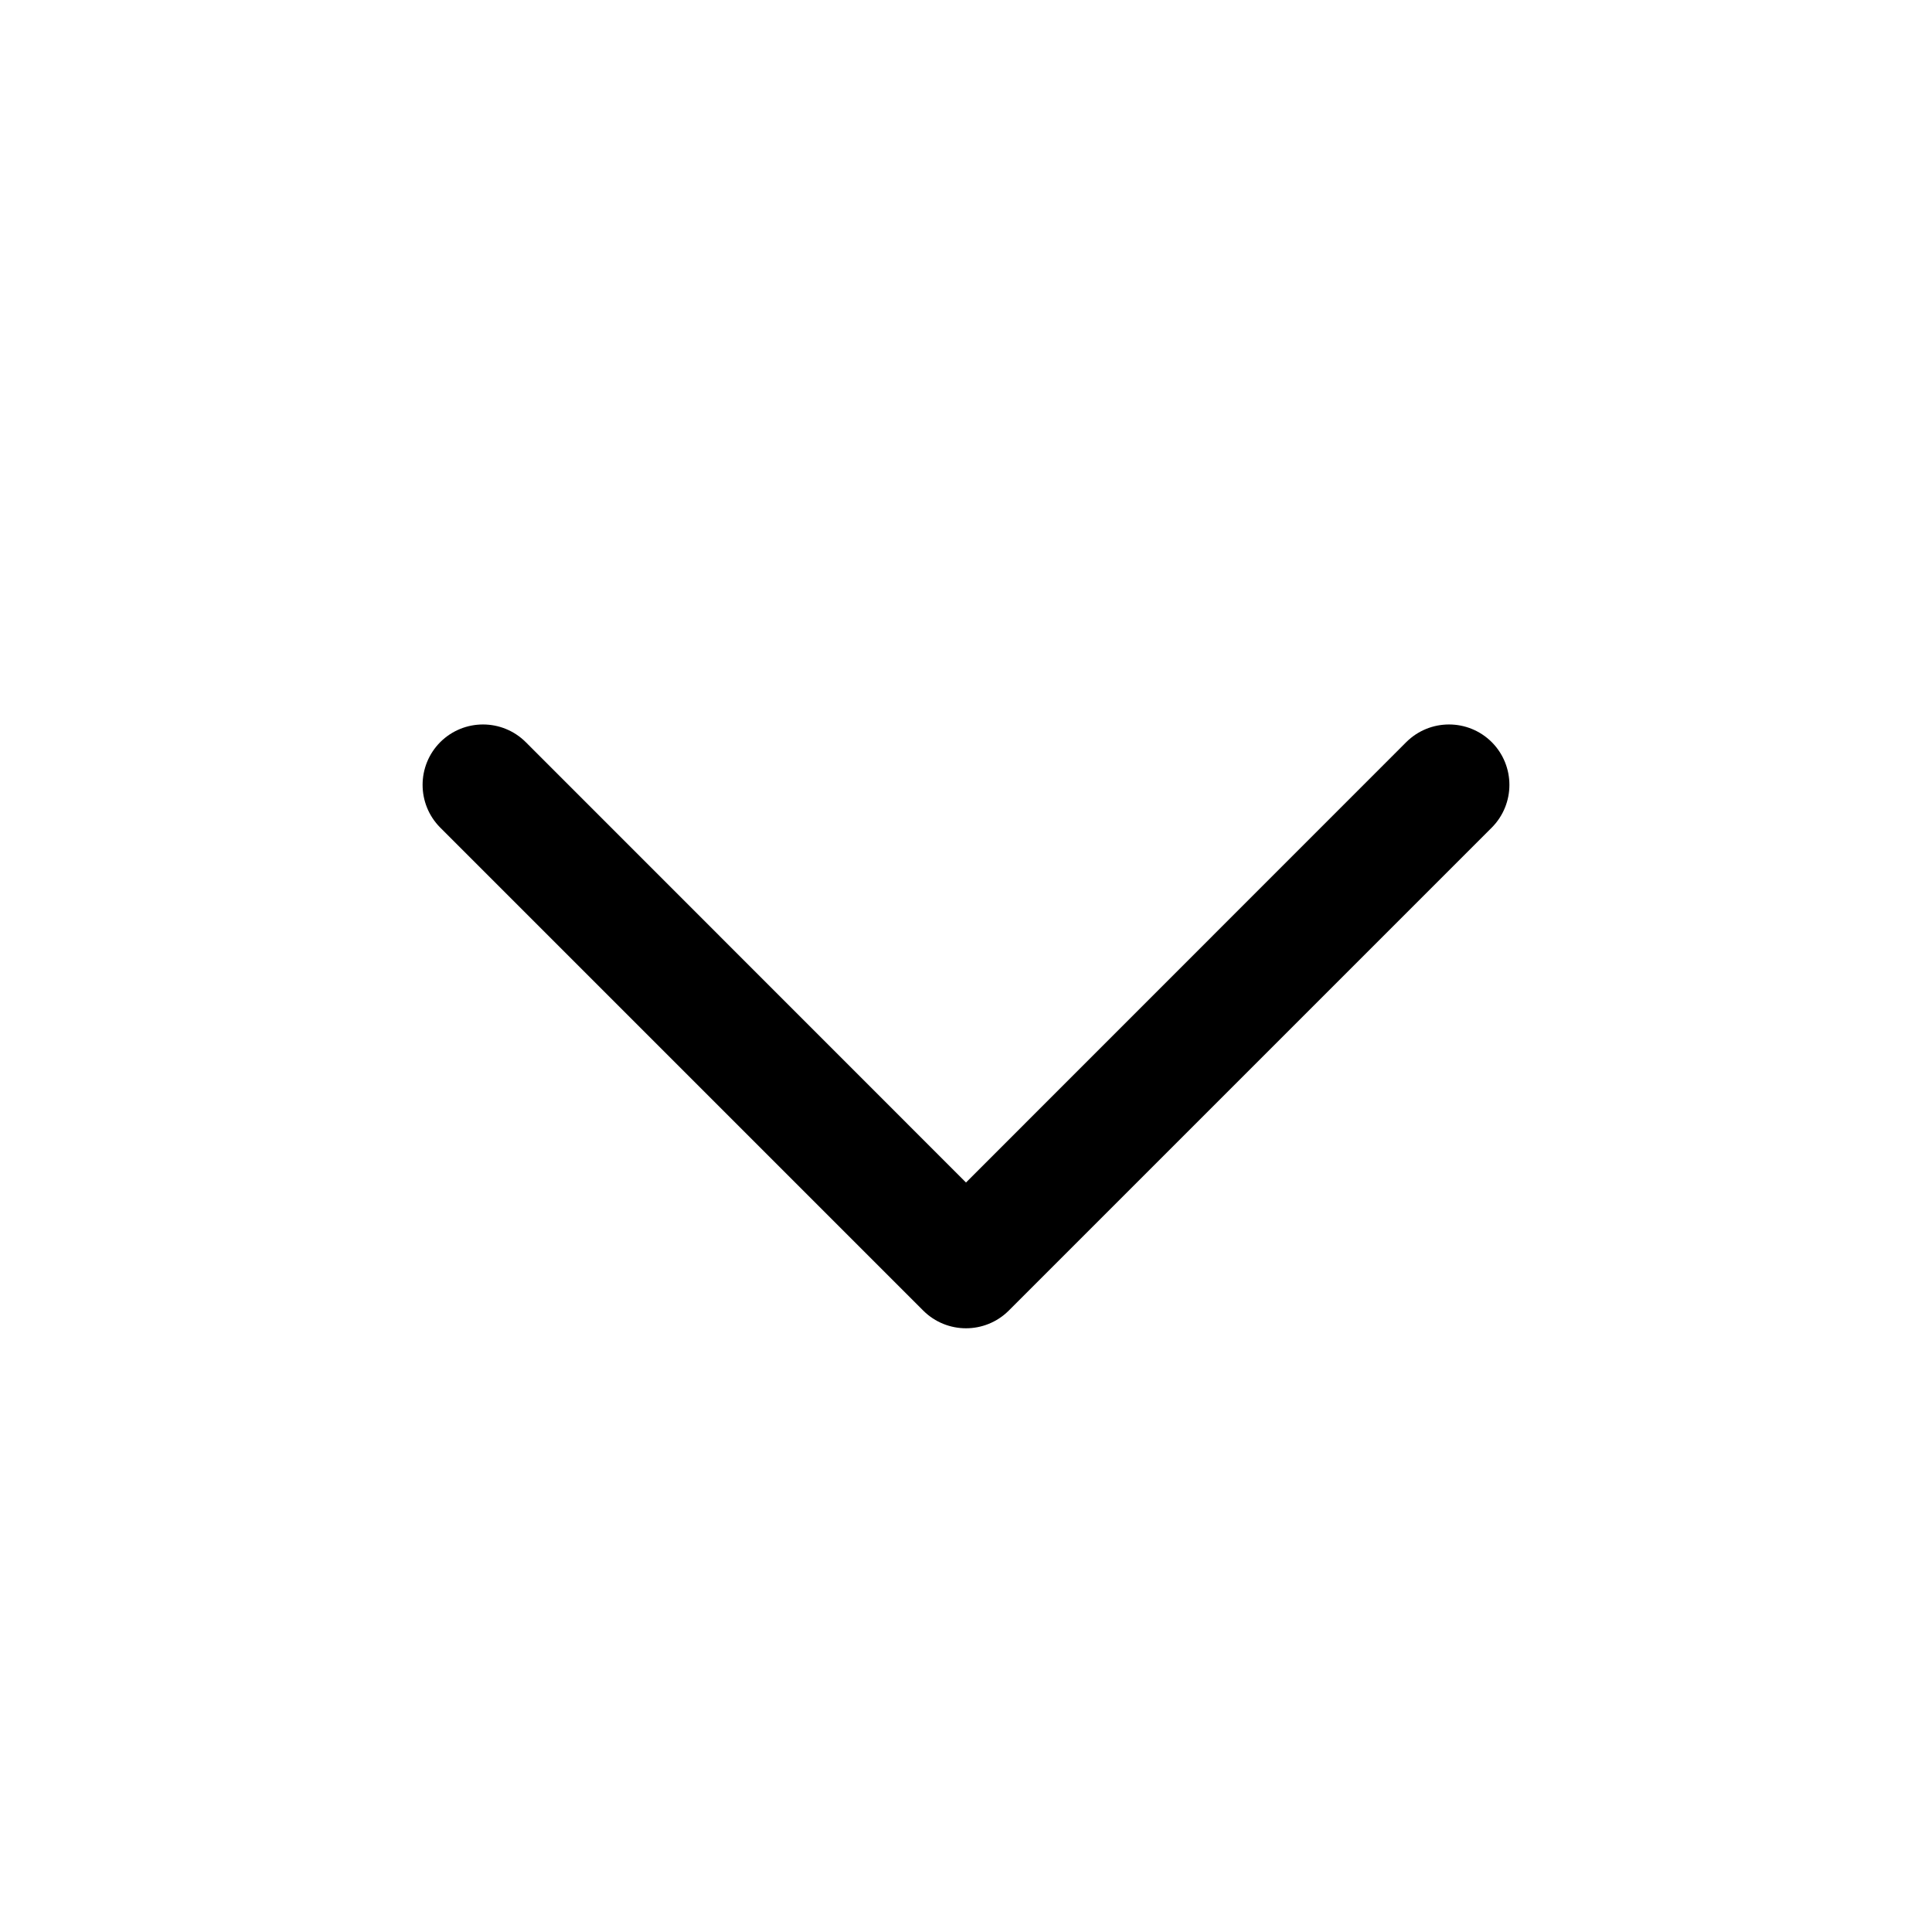 <svg width="16" height="16" viewBox="0 0 16 16" fill="none" xmlns="http://www.w3.org/2000/svg">
<path fill-rule="evenodd" clip-rule="evenodd" d="M3.646 6.146C3.842 5.951 4.158 5.951 4.354 6.146L8 9.793L11.646 6.146C11.842 5.951 12.158 5.951 12.354 6.146C12.549 6.342 12.549 6.658 12.354 6.854L8.354 10.854C8.158 11.049 7.842 11.049 7.646 10.854L3.646 6.854C3.451 6.658 3.451 6.342 3.646 6.146Z" fill="currentColor"/>
</svg>
